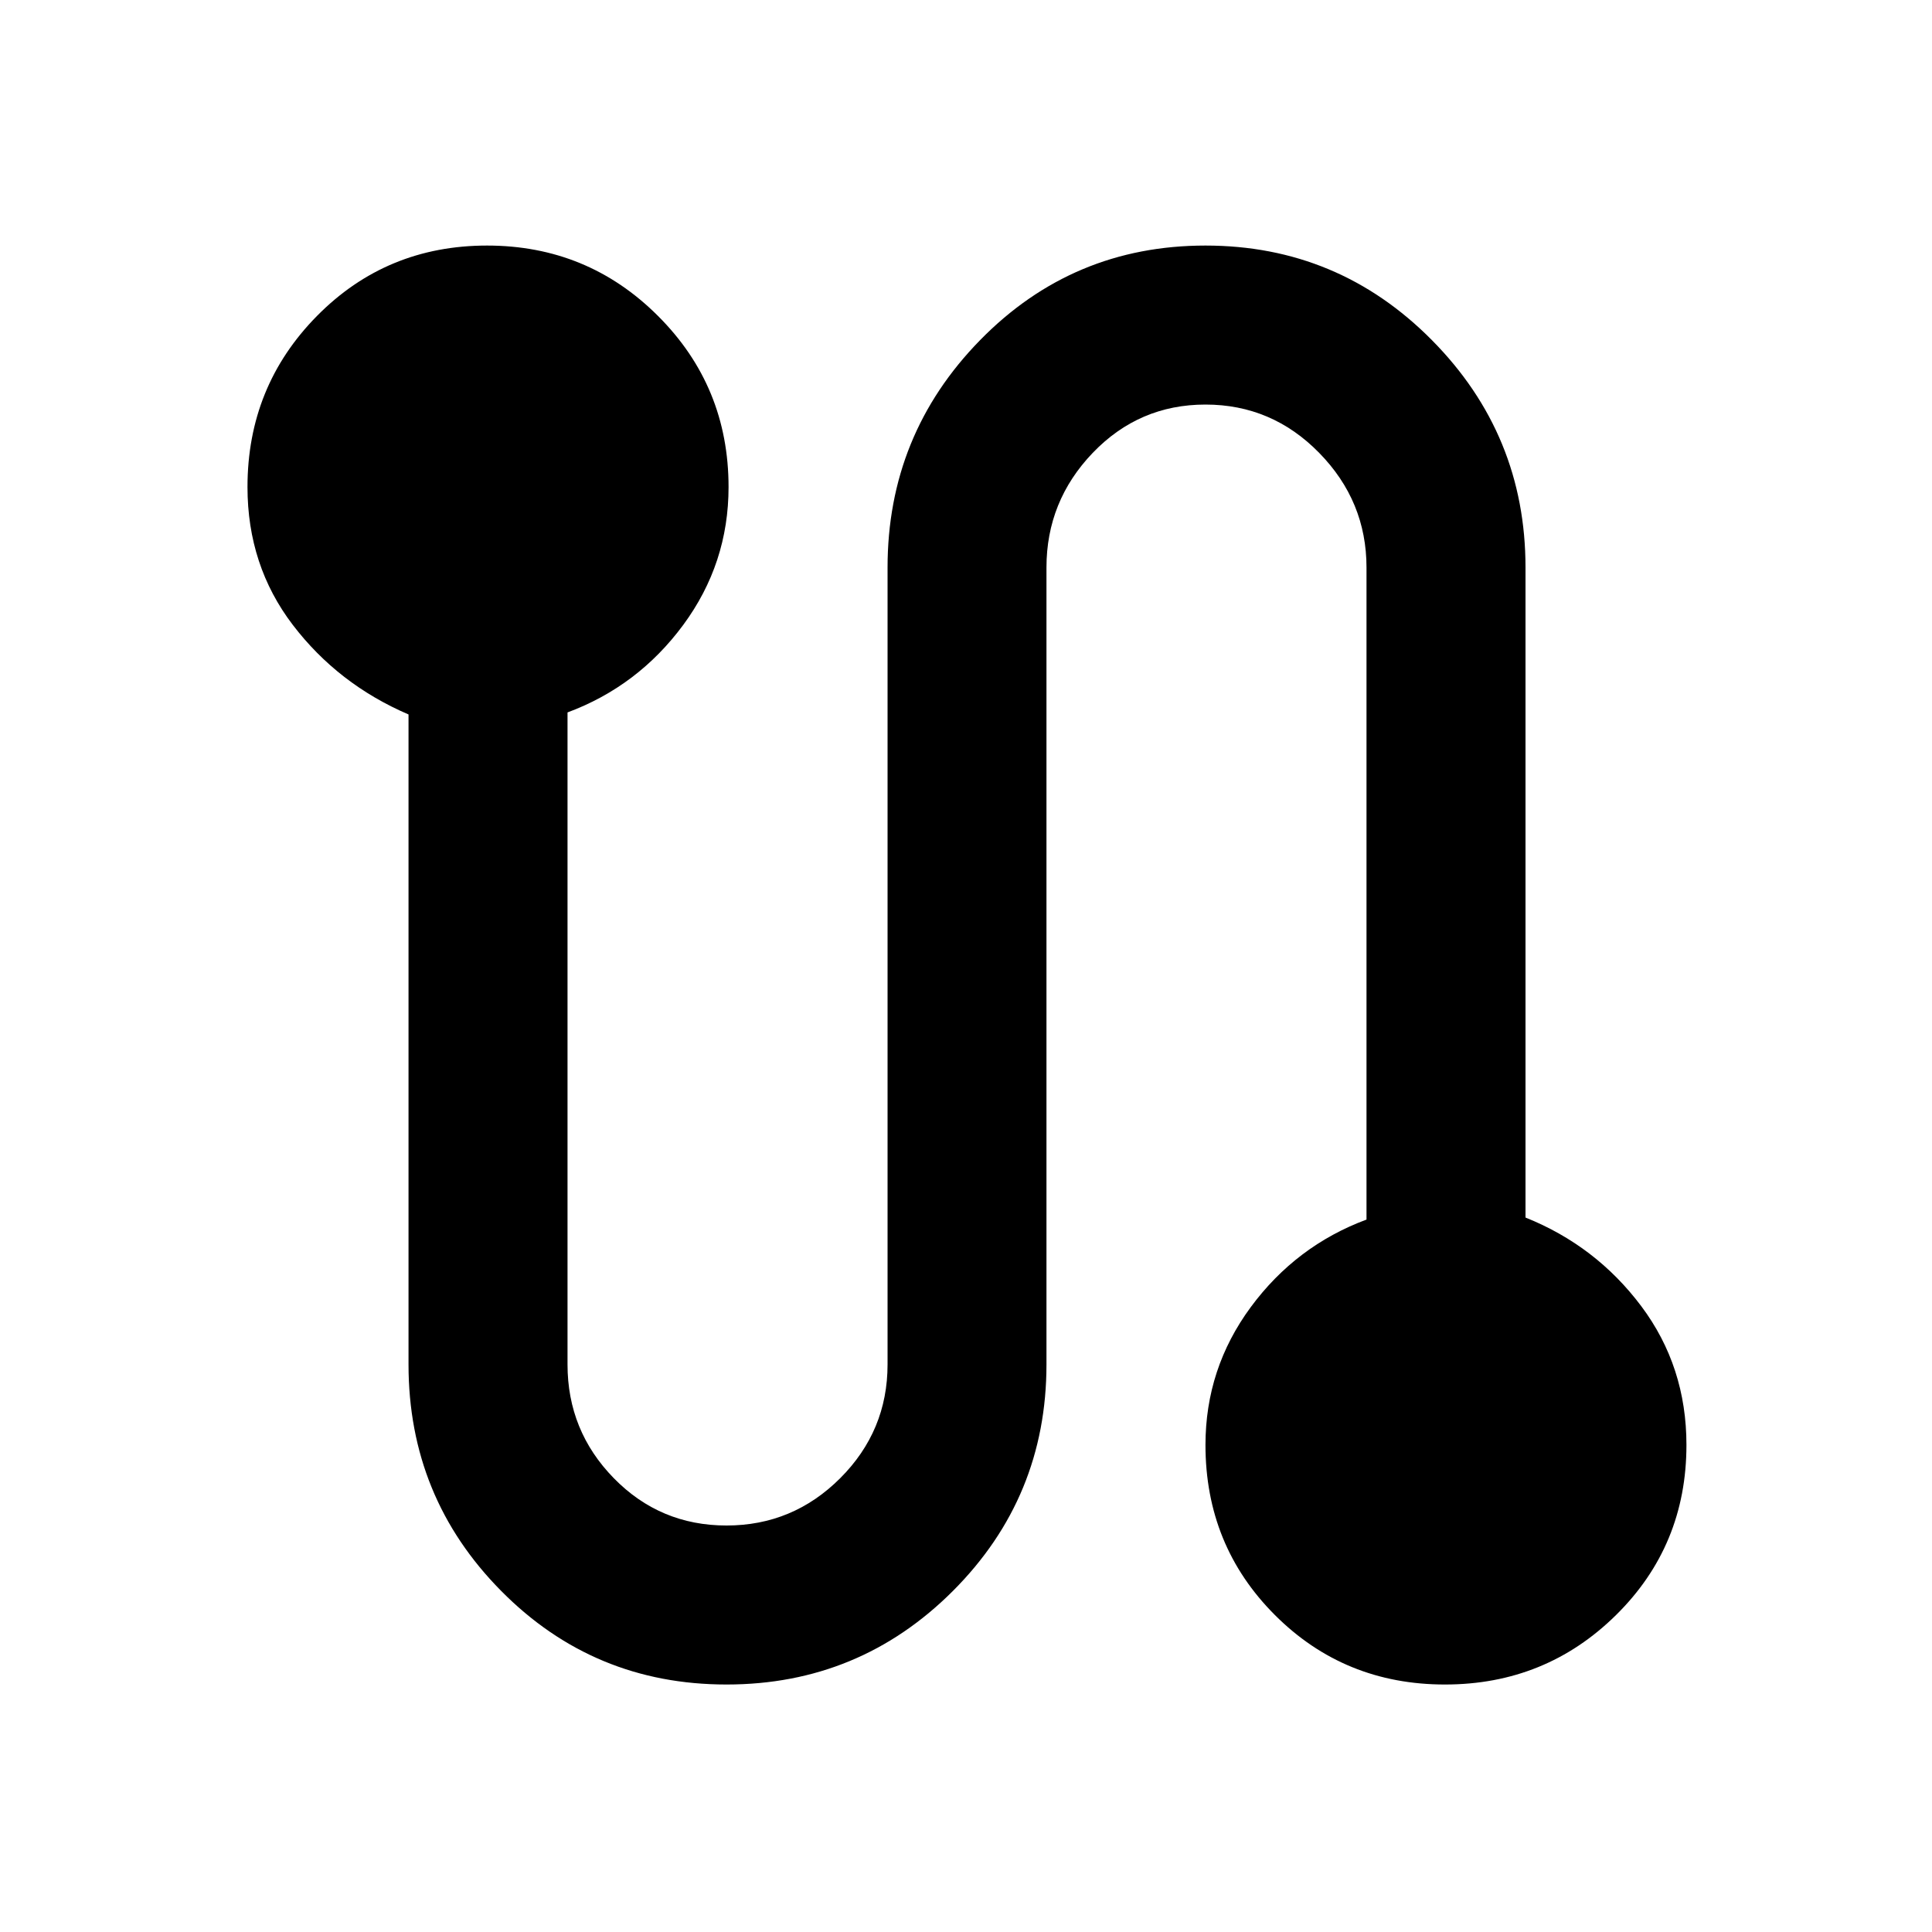 <svg xmlns="http://www.w3.org/2000/svg" height="20" width="20"><path d="M7.521 17.438q-1.375 0-2.333-.969-.959-.969-.959-2.344V7.396q-.729-.313-1.198-.927-.469-.615-.469-1.427 0-1.042.719-1.771.719-.729 1.761-.729 1.041 0 1.77.729.73.729.73 1.771 0 .791-.469 1.427-.469.635-1.198.906v6.75q0 .687.479 1.177t1.167.49q.687 0 1.177-.49t.49-1.177v-8.25q0-1.375.958-2.354.958-.979 2.333-.979 1.375 0 2.344.979.969.979.969 2.354v6.729q.729.292 1.198.917.468.625.468 1.437 0 1.042-.729 1.761-.729.719-1.771.719-1.041 0-1.76-.719-.719-.719-.719-1.761 0-.791.469-1.427.469-.635 1.198-.906v-6.75q0-.687-.49-1.187-.489-.5-1.177-.5-.687 0-1.167.5-.479.5-.479 1.187v8.25q0 1.375-.968 2.344-.969.969-2.344.969Z"/></svg>